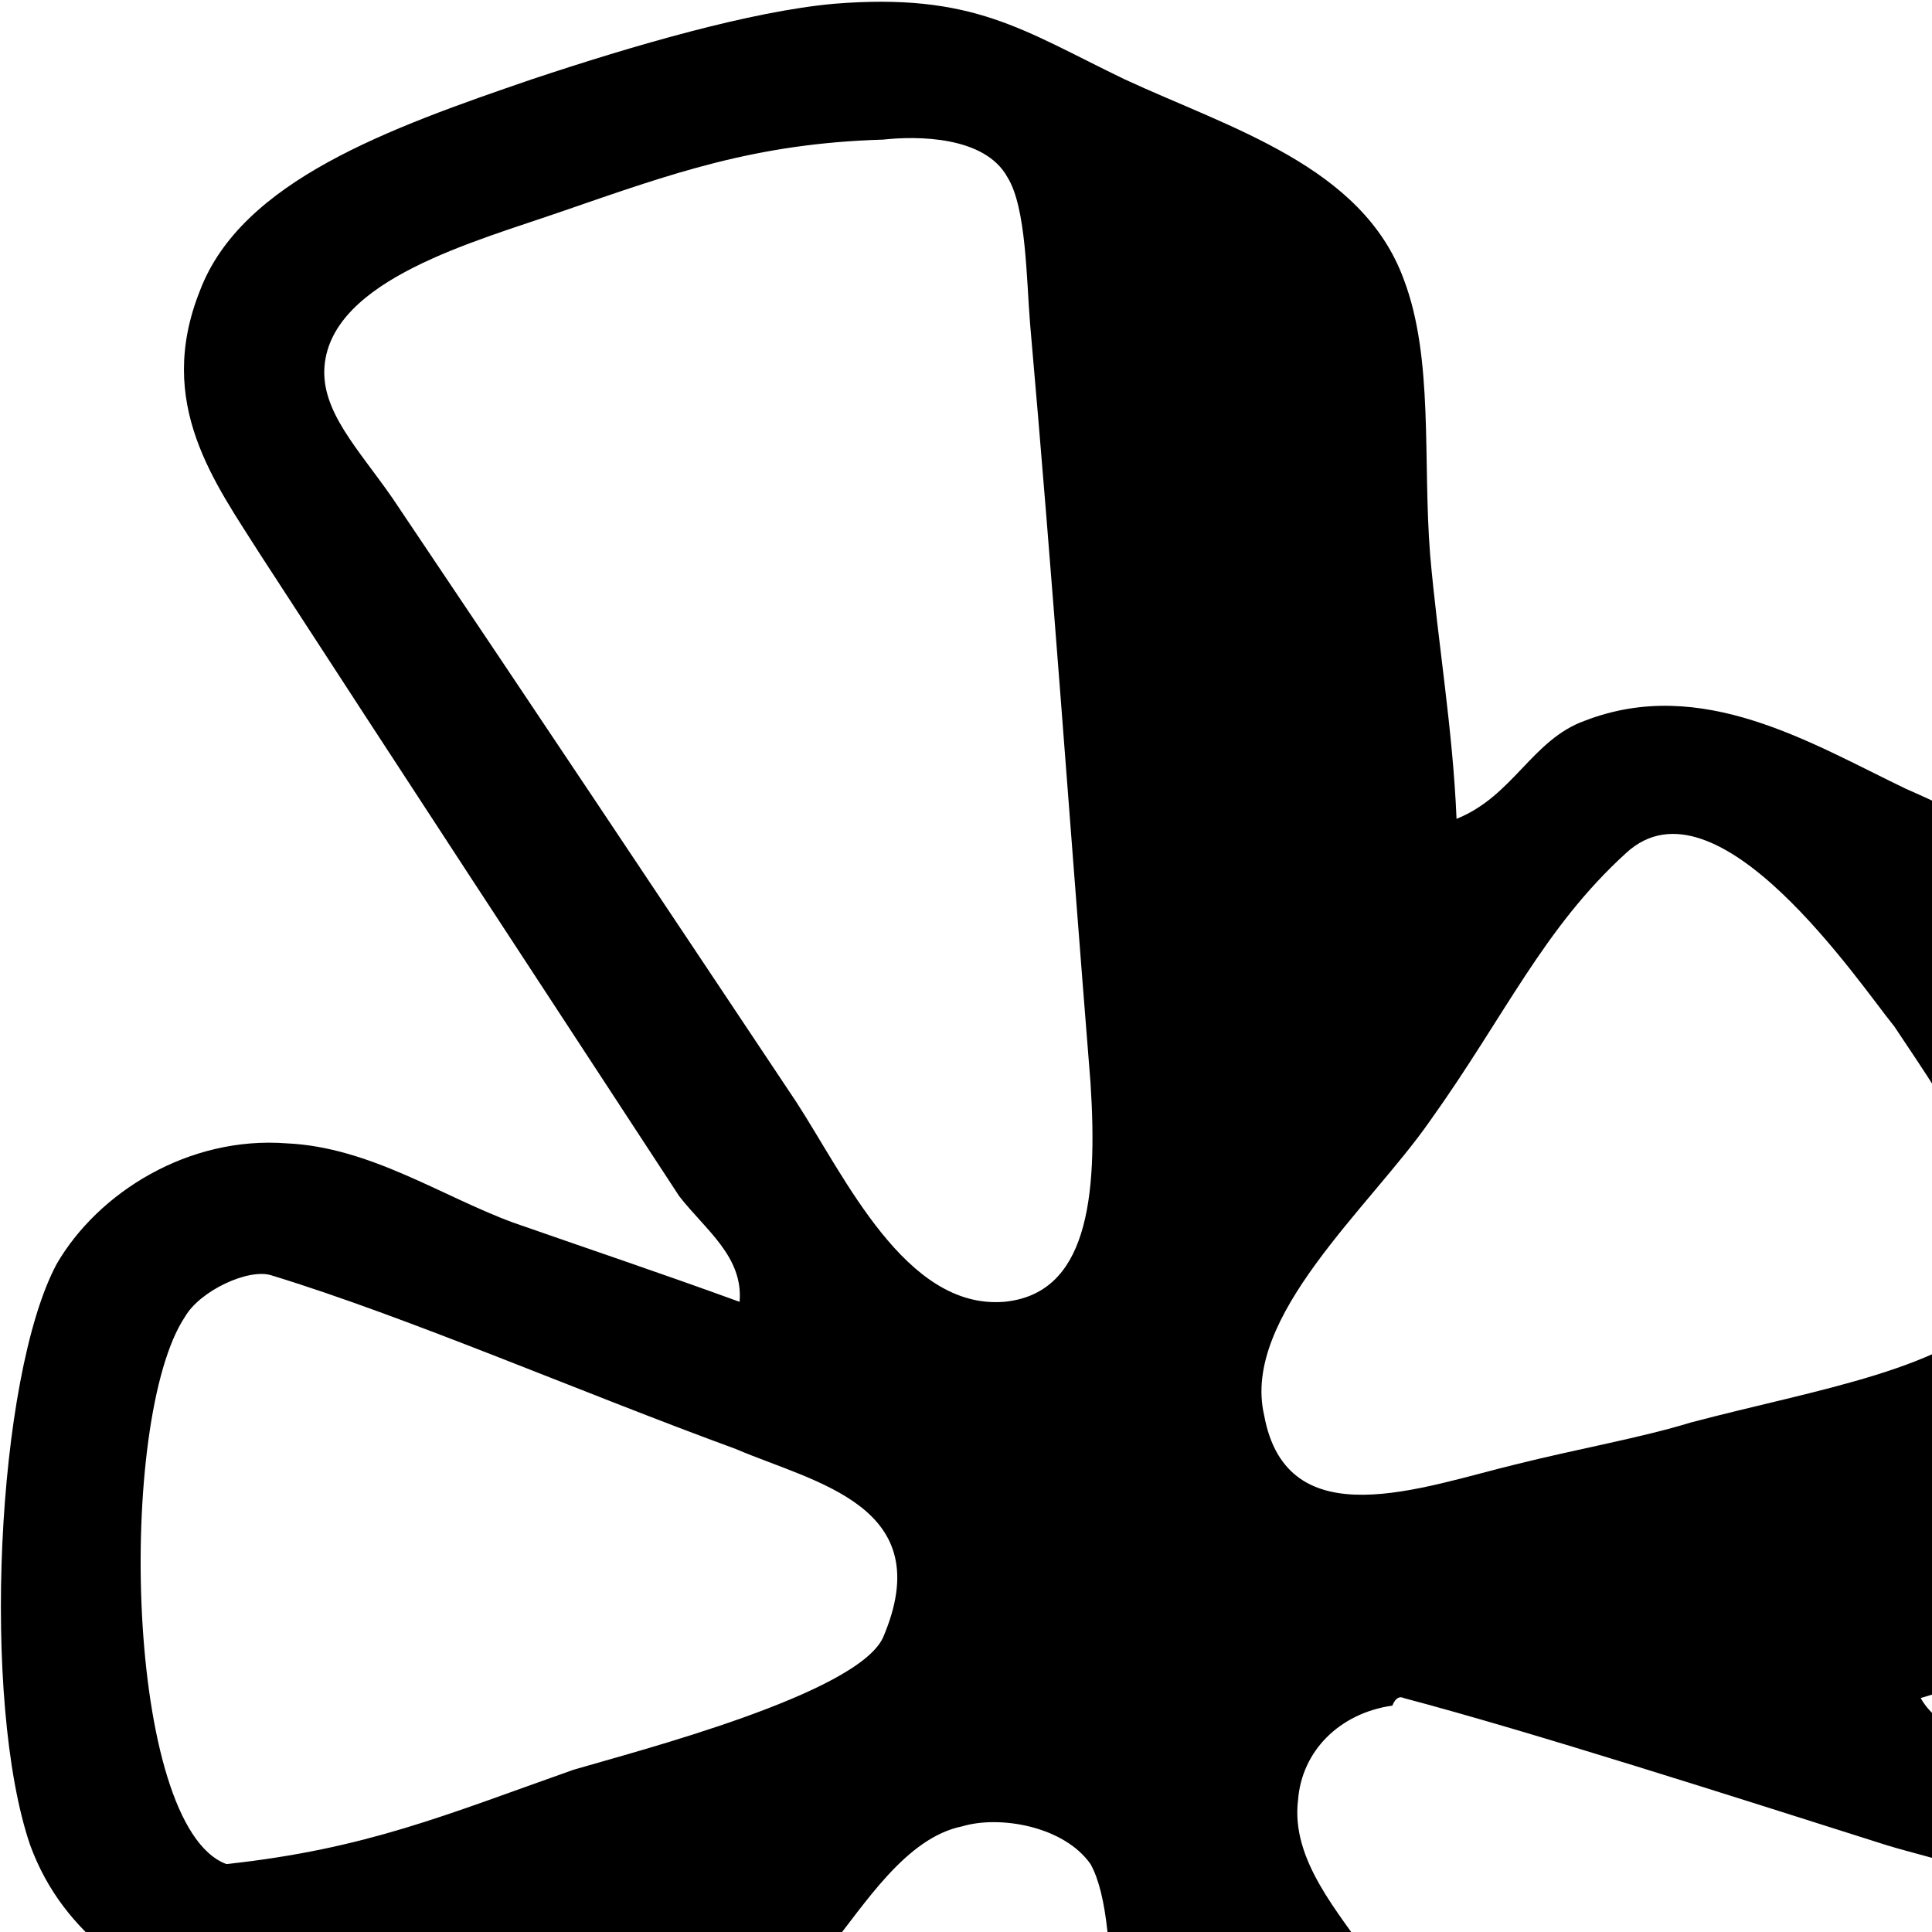 <svg xmlns="http://www.w3.org/2000/svg" version="1.1" viewBox="0 0 512 512" fill="currentColor"><path fill="currentColor" d="M386 217c-1-24-5-47-7-70c-2-25 1-52-7-73c-11-30-46-40-74-53c-27-13-40-23-77-20c-22 2-53 11-80 20c-38 13-77 27-88 56c-12 30 4 51 16 70c37 57 75 115 111 170c7 9 17 16 16 28c-22-8-40-14-60-21c-19-7-38-20-60-21c-26-2-50 13-61 32c-16 30-20 116-7 154c18 49 83 49 123 78c-10 14-24 25-27 41c-8 42 25 68 50 80c24 11 60 23 94 35s71 31 103 27c42-6 51-51 49-101c37 10 67 44 109 49c45 6 72-33 90-55c19-22 41-51 45-80c5-44-19-59-45-71c-21-9-42-18-62-26c-10-4-23-7-28-16c61-19 137-20 127-92c-2-22-19-51-35-73c-26-37-55-58-96-76c-25-12-54-30-85-18c-14 5-19 20-34 26M149 56c29-10 51-18 85-19c9-1 27-1 33 10c5 8 5 27 6 39c6 68 10 126 16 201c2 31-1 56-23 58c-26 2-42-33-55-53c-38-57-68-102-107-160c-9-13-19-23-18-35c2-23 40-33 63-41m353 216c16 24 29 42 30 73c-15 18-50 23-84 32c-13 4-30 7-46 11c-25 6-61 20-67-13c-6-26 28-55 44-78c20-28 30-51 52-71c24-22 62 35 71 46M152 469c-34 12-55 21-92 25c-27-10-29-118-11-145c4-7 17-13 23-11c36 11 82 31 123 46c21 9 54 15 39 50c-7 15-65 30-82 35m192 8c1-13 11-23 25-25c0 0 1-3 3-2c34 9 87 26 128 39c13 4 32 7 37 18c12 27-20 59-32 74c-10 14-33 51-60 48c-21-2-46-54-57-71c-8-13-18-29-25-39c-8-12-21-26-19-42m-124 39c9-11 20-29 35-32c10-3 27 0 34 10c9 16 4 66 5 91c1 28 4 78-5 88c-16 19-61 1-84-7c-24-8-61-18-64-40c-2-17 11-26 24-41c19-25 35-47 55-69"/></svg>